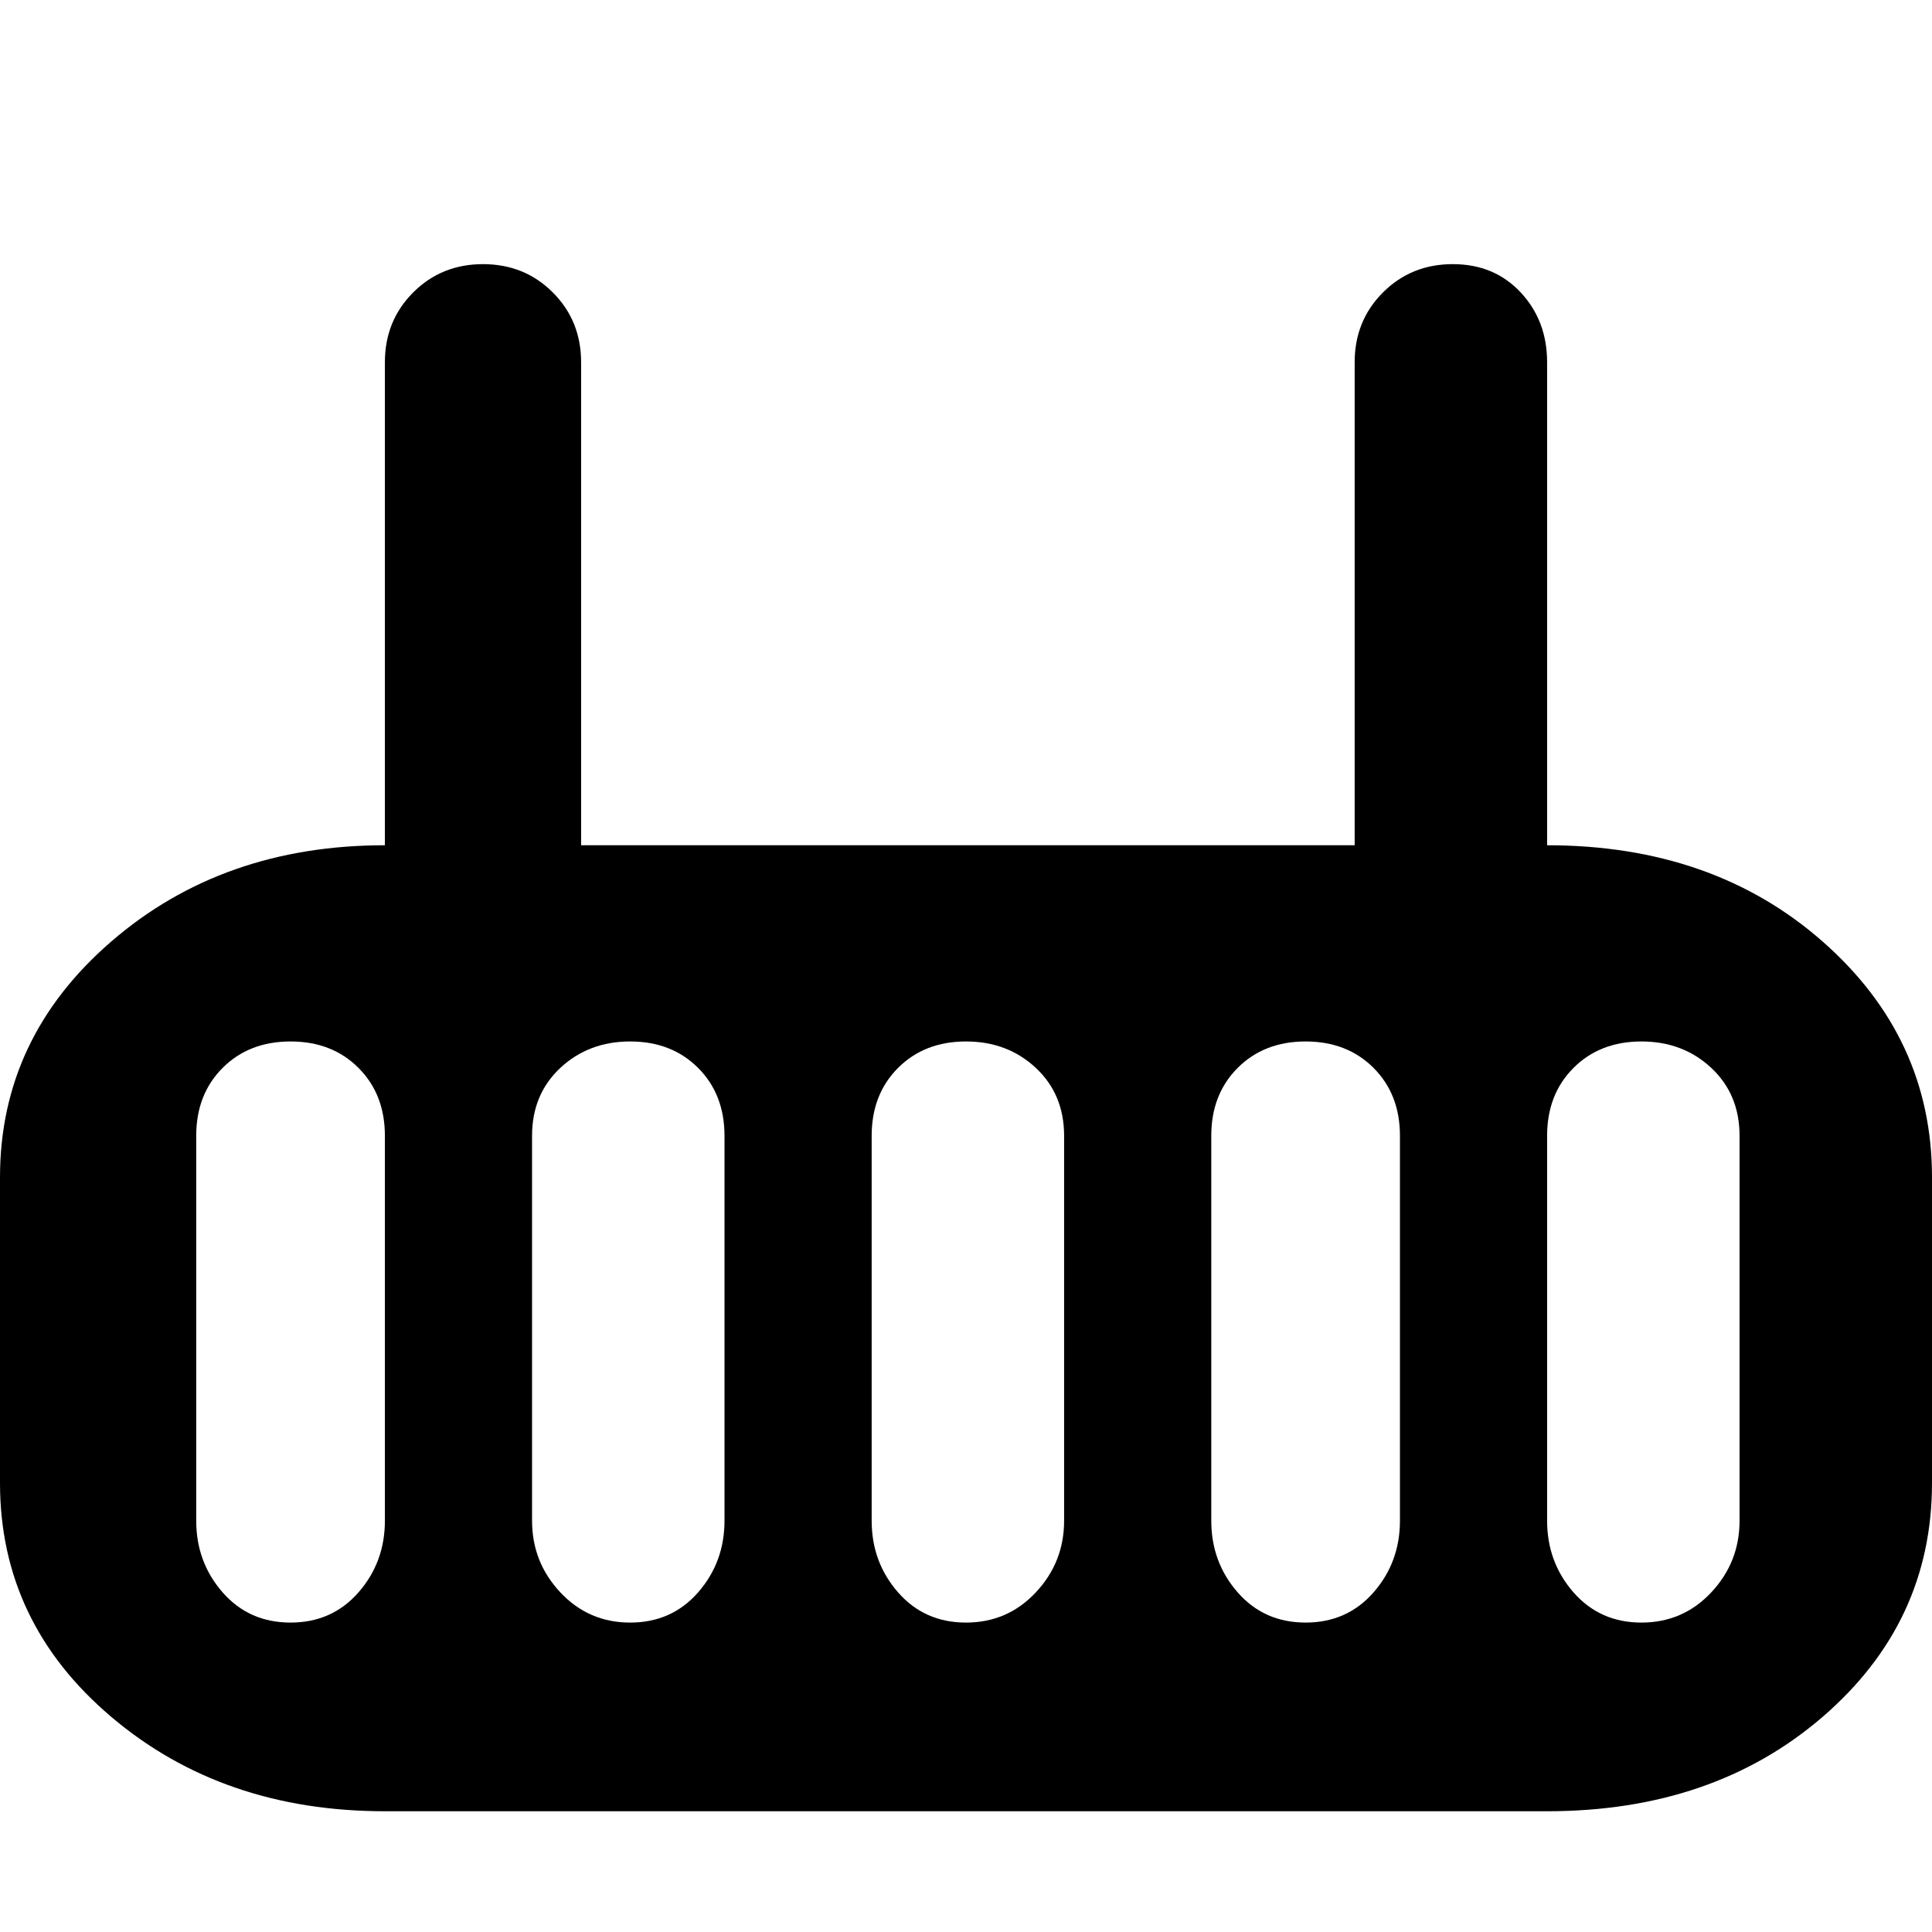 <svg xmlns="http://www.w3.org/2000/svg" viewBox="0 0 512 512">
	<path d="M461 301q0-11-7.5-18t-18.5-7-18 7-7 18v102q0 11 7 19t18 8 18.5-8 7.5-19V301zm-90 0q0-11-7-18t-18-7-18 7-7 18v102q0 11 7 19t18 8 18-8 7-19V301zm-89 0q0-11-7.5-18t-18.5-7-18 7-7 18v102q0 11 7 19t18 8 18.5-8 7.5-19V301zm-90 0q0-11-7-18t-18-7-18.5 7-7.5 18v102q0 11 7.5 19t18.5 8 18-8 7-19V301zm-90 0q0-11-7-18t-18-7-18 7-7 18v102q0 11 7 19t18 8 18-8 7-19V301zm308-77q44 0 73 25.5t29 62.5v81q0 37-29 62t-73 25H102q-43 0-72.5-25T0 393v-81q0-37 29.5-62.5T102 224V96q0-11 7.5-18.5T128 70t18.5 7.5T154 96v128h205V96q0-11 7.5-18.5T385 70t18 7.5 7 18.5v128z"/>
</svg>